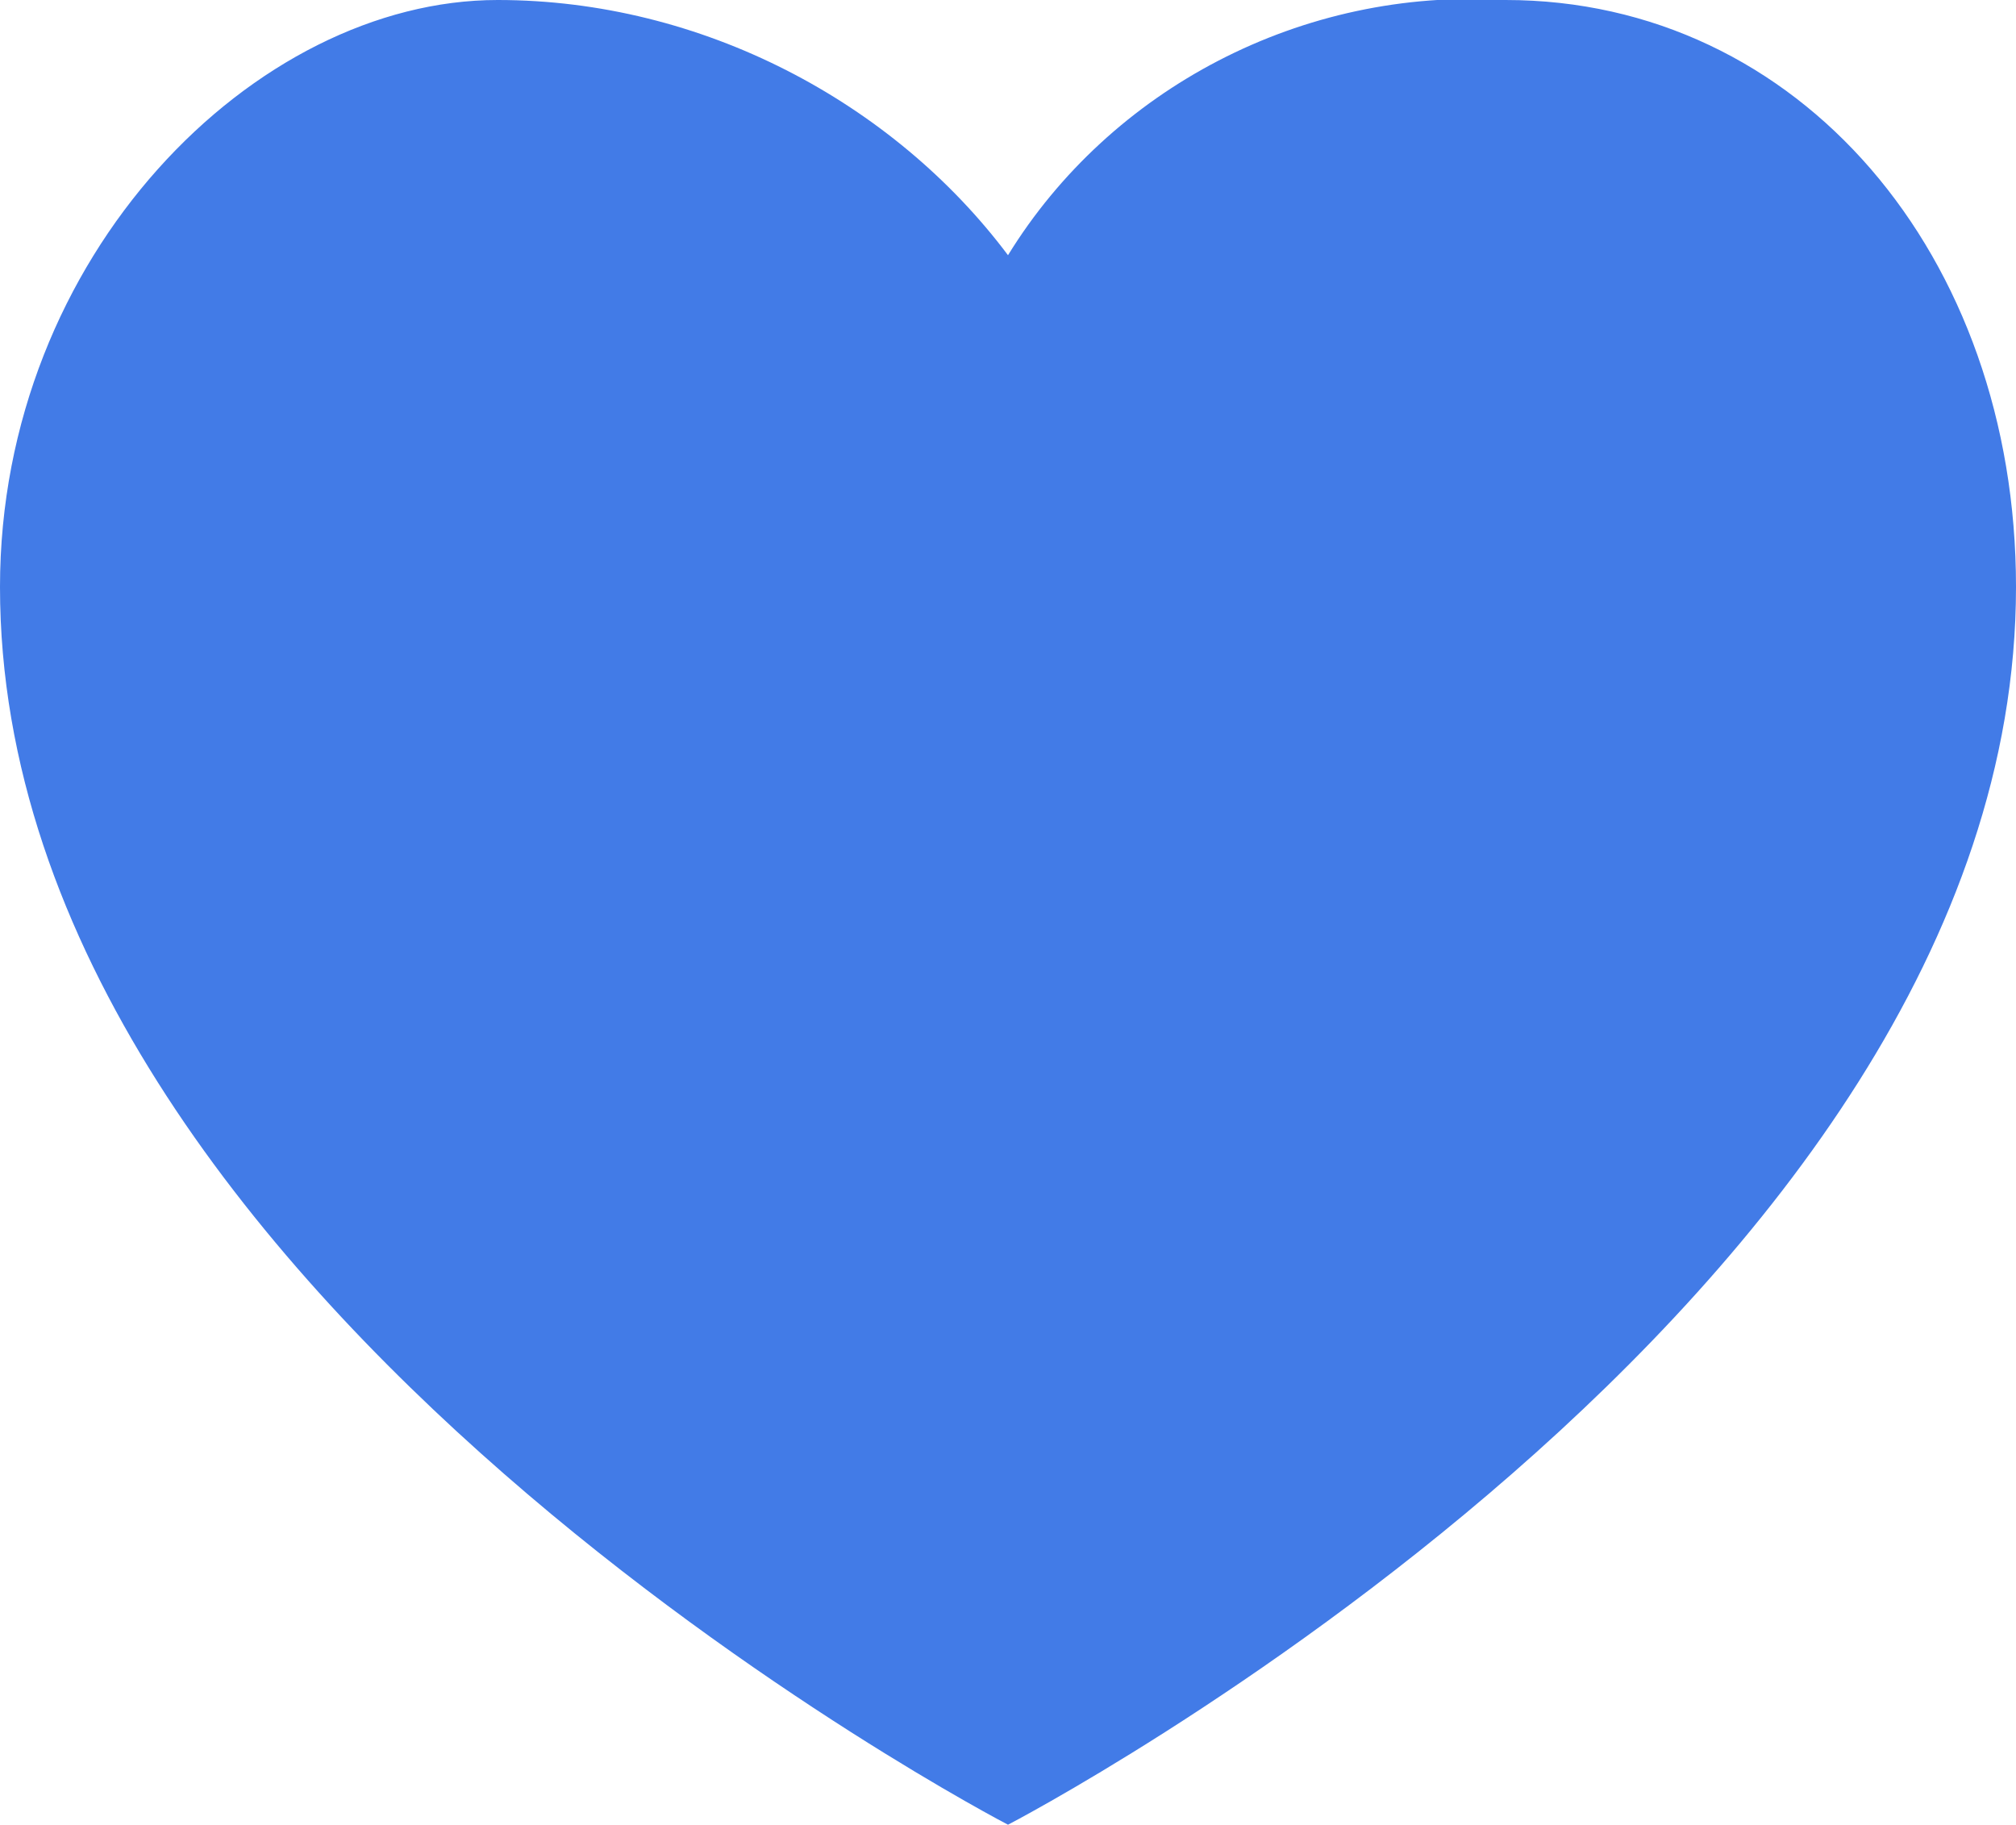 <?xml version="1.0" encoding="utf-8"?>
<!-- Generator: Adobe Illustrator 18.0.0, SVG Export Plug-In . SVG Version: 6.00 Build 0)  -->
<!DOCTYPE svg PUBLIC "-//W3C//DTD SVG 1.1//EN" "http://www.w3.org/Graphics/SVG/1.1/DTD/svg11.dtd">
<svg version="1.1" id="SvgjsSvg1008" xmlns:svgjs="http://svgjs.com/svgjs"
	 xmlns="http://www.w3.org/2000/svg" xmlns:xlink="http://www.w3.org/1999/xlink" x="0px" y="0px" viewBox="0 1 15.8 14.3"
	 enable-background="new 0 1 15.8 14.3" xml:space="preserve">
<path id="SvgjsPath1010" fill="#427BE7" d="M7.9,3C7,1.8,5.5,1,3.9,1C2,1,0,3,0,5.6c0,5.6,7.9,9.7,7.9,9.7s7.9-4.1,7.9-9.7
	C15.8,3,14.1,1,11.8,1C10.2,0.9,8.7,1.7,7.9,3z"/>
</svg>
